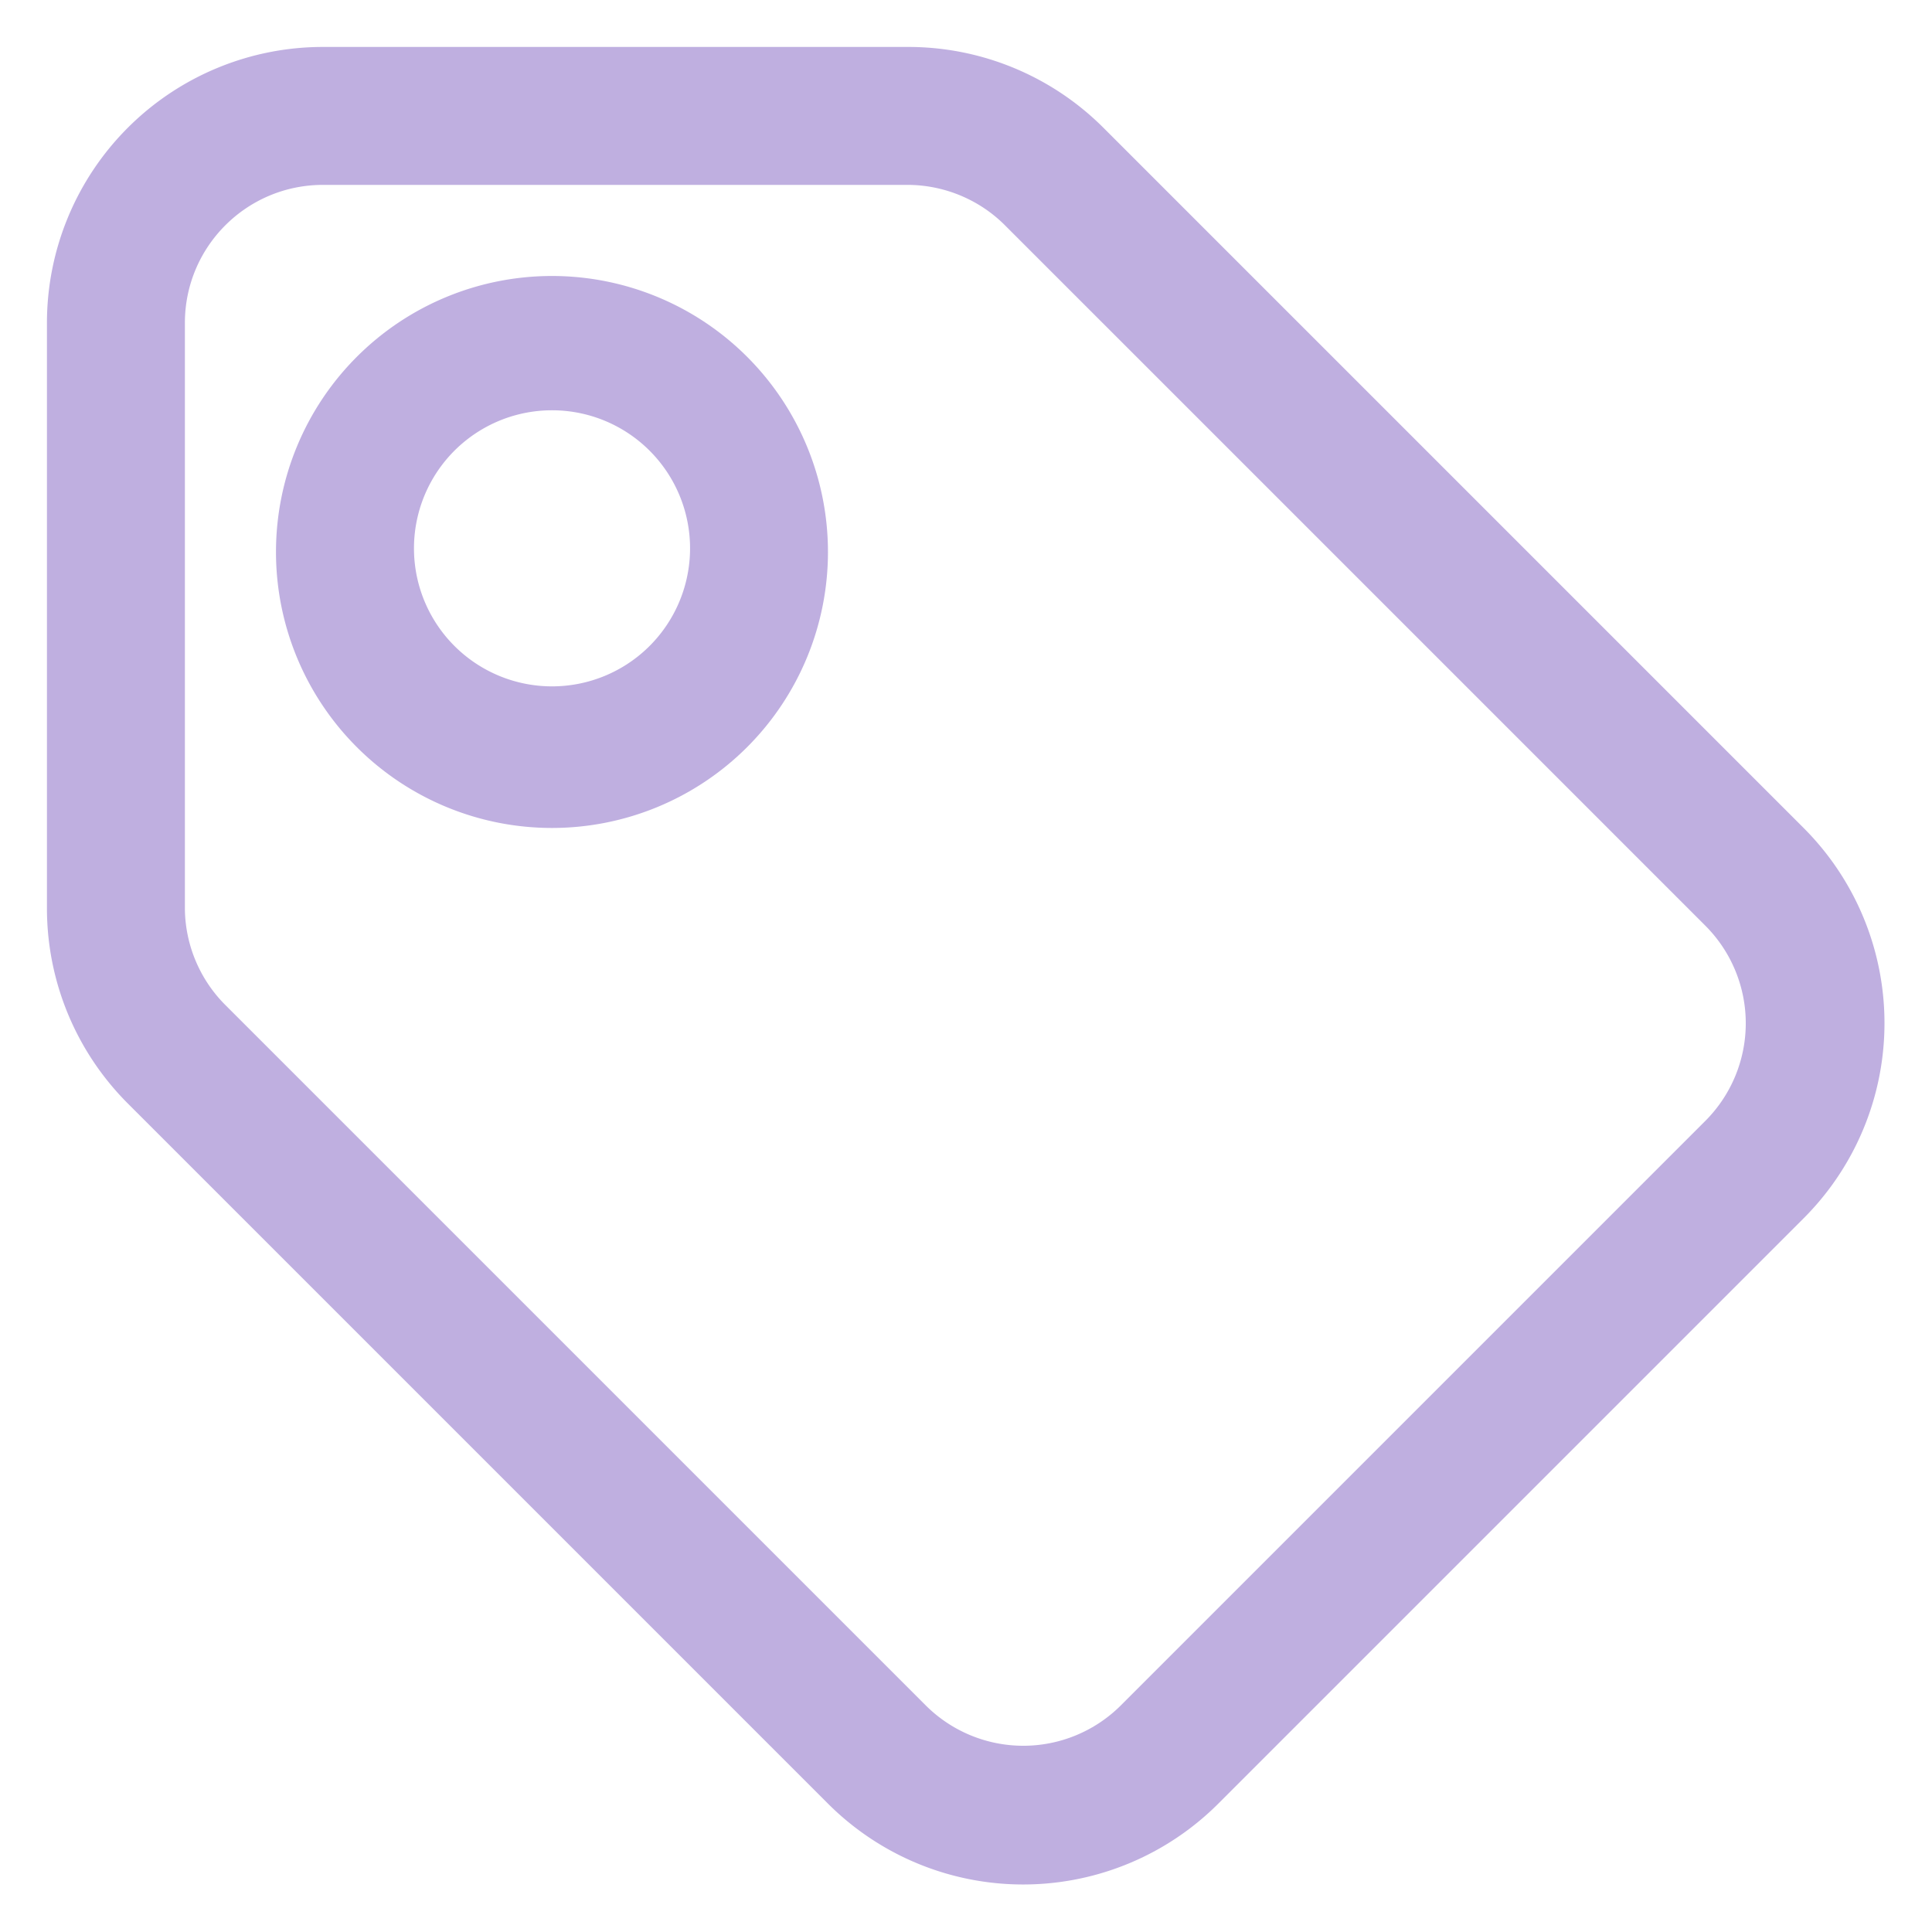 <svg xmlns="http://www.w3.org/2000/svg" width="20" height="20" viewBox="0 0 20 20">
    <g fill="#BFAFE0" fill-rule="nonzero">
        <path d="M.486 3.343v6.071c.003.757.306 1.481.843 2.015L8.57 18.67a2.857 2.857 0 0 0 4.043 0l6.057-6.057a2.857 2.857 0 0 0 0-4.043L11.43 1.33A2.857 2.857 0 0 0 9.414.486H3.343A2.857 2.857 0 0 0 .486 3.343zm1.428 0c0-.79.64-1.429 1.429-1.429h6.071c.377.006.737.16 1 .429l7.243 7.243a1.429 1.429 0 0 1 0 2.014L11.6 17.657a1.429 1.429 0 0 1-2.014 0l-7.243-7.243a1.429 1.429 0 0 1-.429-1V3.343z"/>
        <path d="M2.857 5.714a2.857 2.857 0 1 0 5.714 0 2.857 2.857 0 0 0-5.714 0zm1.429 0a1.429 1.429 0 1 1 2.857 0 1.429 1.429 0 0 1-2.857 0z"/>
    </g>
</svg>
